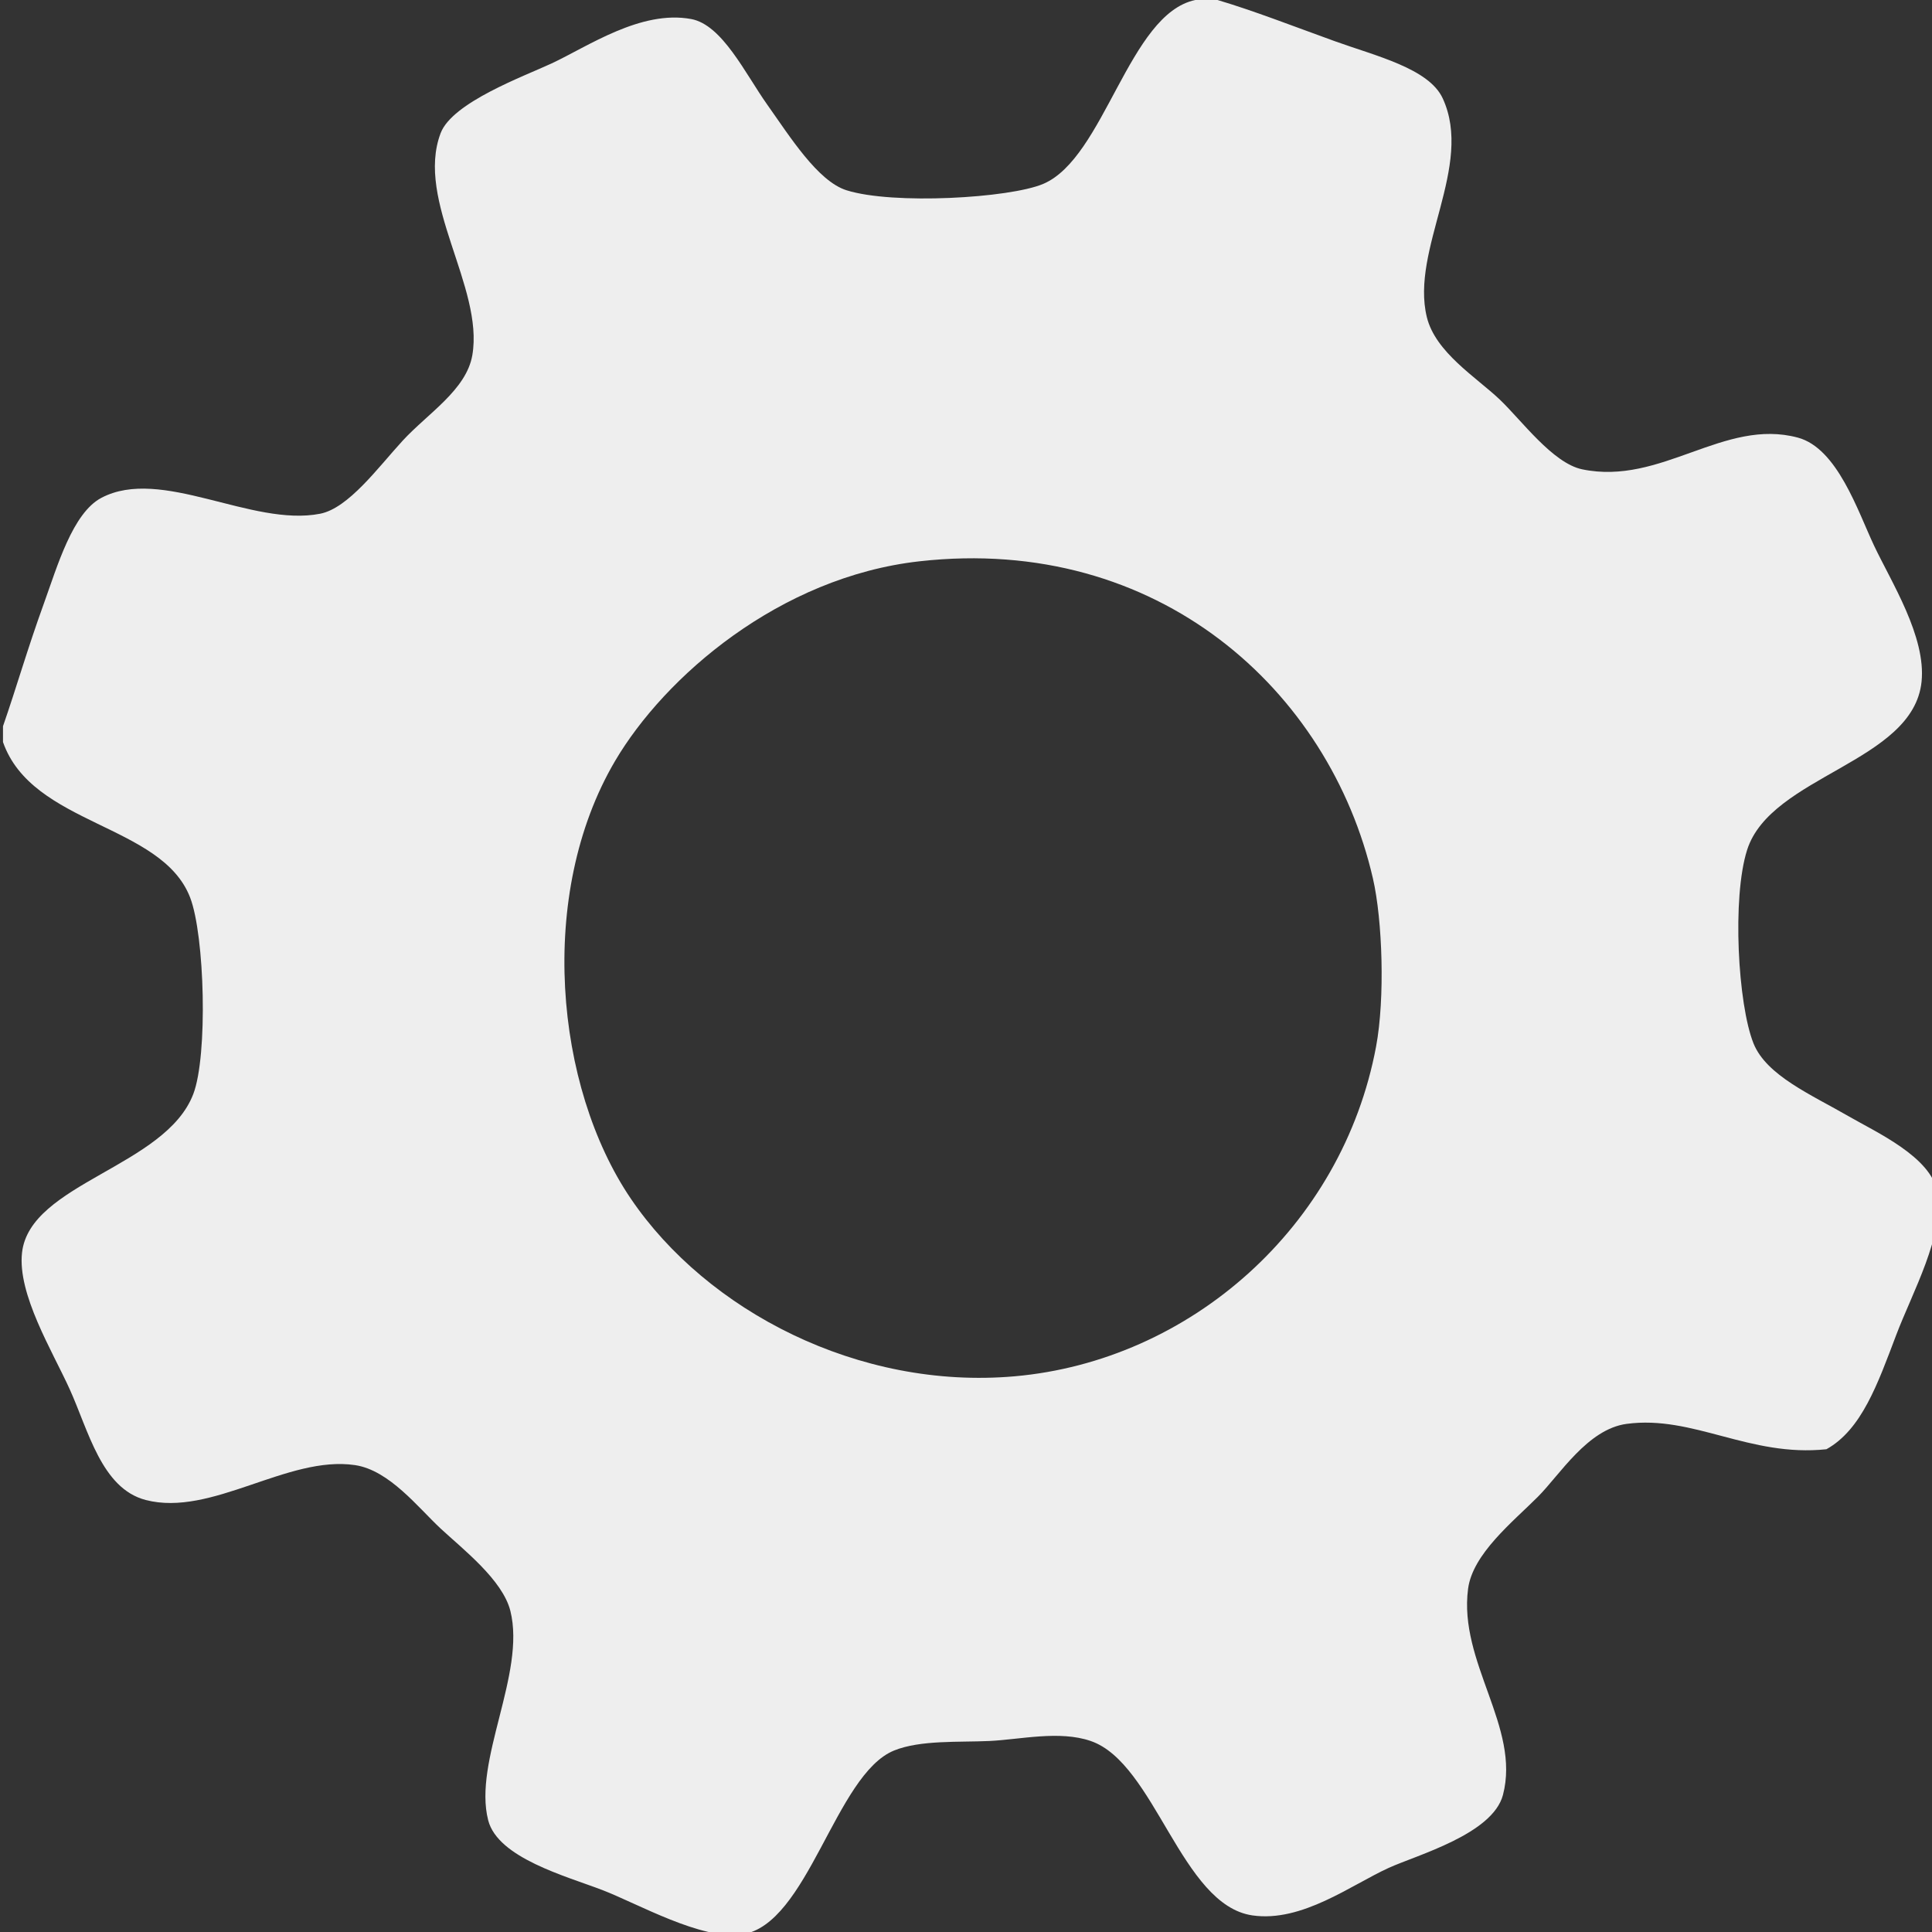 <?xml version="1.0" encoding="utf-8"?>
<!-- Generator: Adobe Illustrator 15.0.0, SVG Export Plug-In . SVG Version: 6.00 Build 0)  -->
<!DOCTYPE svg PUBLIC "-//W3C//DTD SVG 1.1//EN" "http://www.w3.org/Graphics/SVG/1.1/DTD/svg11.dtd">
<svg version="1.1" id="Layer_1" xmlns="http://www.w3.org/2000/svg" xmlns:xlink="http://www.w3.org/1999/xlink" x="0px" y="0px"
	 width="300px" height="300px" viewBox="-1.75 -1.75 300 300" enable-background="new -1.75 -1.75 300 300" xml:space="preserve">
<rect x="-1.75" y="-1.75" width="300" height="300" fill="#333333" stroke="none"/>
<g>
	<path fill="#eeeeee" d="M183.861-1.75c1.149,0,2.298,0,3.447,0c5.737,1.708,11.668,4.035,18.22,6.401c6.286,2.271,14.59,4.215,16.742,8.864
		c4.872,10.521-5.037,23.447-2.462,33.977c1.341,5.481,7.646,9.31,11.326,12.803c3.348,3.178,8.208,9.879,12.803,10.833
		c12.284,2.551,21.999-8.01,33.485-4.924c6.133,1.647,9.306,11.417,11.818,16.742c2.677,5.674,8.118,14.158,7.387,21.174
		c-1.307,12.528-23.398,14.555-27.083,26.099c-2.368,7.418-1.43,24,0.985,30.038c2.006,5.013,9.019,7.995,14.772,11.326
		c4.3,2.489,12.85,6.324,13.788,11.818c1.127,6.601-3.898,15.55-6.401,22.159c-2.876,7.591-5.363,14.682-10.833,17.728
		c-11.942,1.263-20.677-5.329-31.022-3.939c-6.08,0.816-10.396,7.934-13.788,11.326c-3.925,3.925-10.119,8.858-10.833,14.28
		c-1.505,11.421,8.167,21.498,5.417,32.007c-1.598,6.106-13.369,9.342-17.727,11.326c-5.869,2.671-13.479,8.496-21.174,7.386
		c-11.084-1.6-15.1-23.637-25.113-27.083c-4.888-1.682-10.958-0.22-15.758,0c-4.729,0.217-10.698-0.174-14.772,1.478
		c-9.146,3.708-13.346,27.089-23.636,28.561c-6.297,0.9-16.174-4.786-21.667-6.894c-5.592-2.146-16.217-4.971-17.727-10.833
		c-2.37-9.203,5.872-22.76,3.447-32.5c-1.202-4.829-7.372-9.587-10.833-12.803c-3.459-3.214-7.958-9.059-13.295-9.849
		c-10.458-1.546-22.281,8.076-32.5,5.417c-6.864-1.787-8.888-10.788-11.818-17.235c-2.706-5.952-8.111-14.721-7.386-21.174
		c1.209-10.772,22.276-13.327,26.591-24.622c2.281-5.973,1.782-24.637-0.493-30.53c-4.418-11.452-24.524-11.179-29.053-24.129
		c0-0.82,0-1.642,0-2.462c2.132-6.137,3.723-11.803,6.401-19.205c2.03-5.609,4.404-13.891,8.864-16.25
		c9.299-4.919,23.33,4.543,33.977,2.462c4.417-0.864,9.018-7.203,12.803-11.326c3.886-4.234,9.901-7.886,10.833-13.295
		c1.821-10.571-8.895-23.969-4.924-34.47c1.814-4.796,12.982-8.849,17.235-10.833c5.622-2.624,13.841-8.337,21.667-6.894
		c4.835,0.892,8.401,8.481,11.818,13.295c3.514,4.952,7.835,11.885,12.311,13.295c7.218,2.275,25.309,1.222,30.53-0.985
		C169.775,22.773,173.521,0.396,183.861-1.75z M93.748,116.431c-12.15,20.661-9.337,50.578,2.462,67.955
		c11.817,17.404,35.363,29.707,59.583,27.576c27.252-2.399,50.903-23.2,56.136-51.212c1.395-7.461,1.001-19.613-0.493-26.099
		c-6.712-29.15-33.307-53.408-70.416-49.242C119.316,87.845,101.458,103.321,93.748,116.431z"/>
</g>
</svg>
